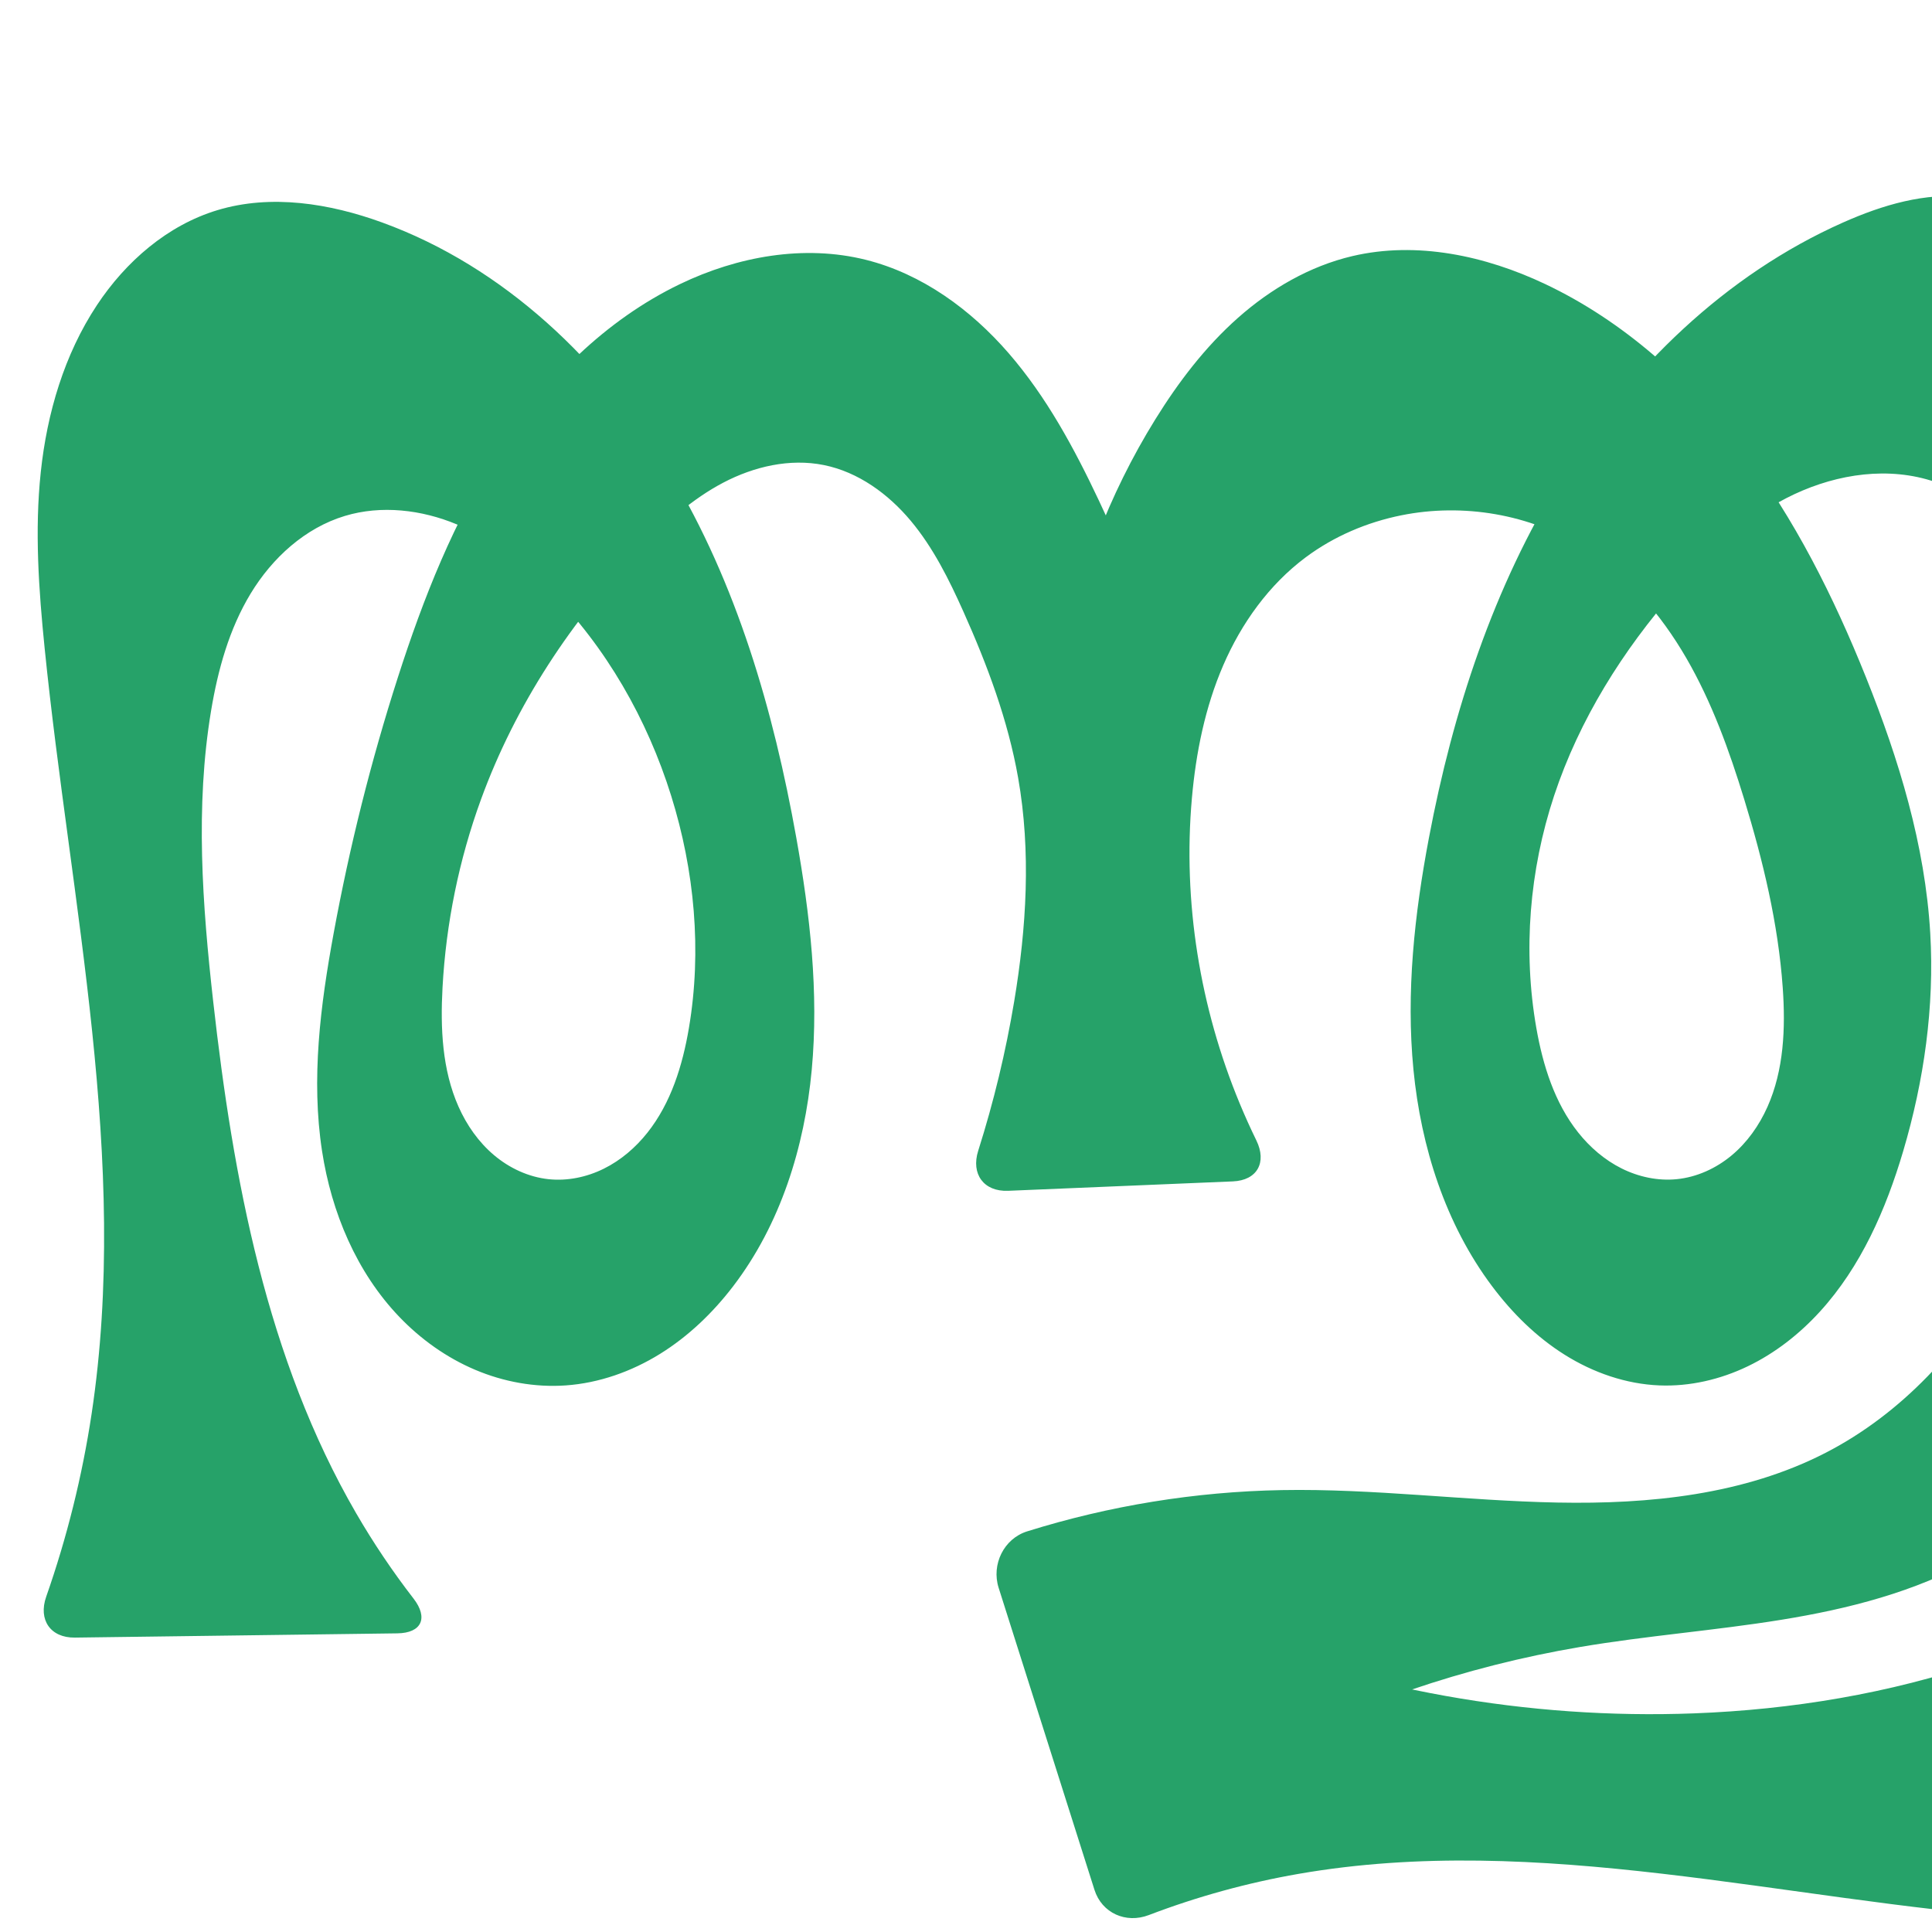 <?xml version="1.0" encoding="UTF-8" standalone="no"?>
<svg
   xml:space="preserve"
   width="1000"
   height="1000"
   version="1.1"
   style="clip-rule:evenodd;fill-rule:evenodd;image-rendering:optimizeQuality;shape-rendering:geometricPrecision;text-rendering:geometricPrecision"
   viewBox="0 0 1000 1000"
   id="svg10"
   sodipodi:docname="ത്തു.svg"
   inkscape:version="1.1.2 (0a00cf5339, 2022-02-04)"
   xmlns:inkscape="http://www.inkscape.org/namespaces/inkscape"
   xmlns:sodipodi="http://sodipodi.sourceforge.net/DTD/sodipodi-0.dtd"
   xmlns="http://www.w3.org/2000/svg"
   xmlns:svg="http://www.w3.org/2000/svg"
   xmlns:rdf="http://www.w3.org/1999/02/22-rdf-syntax-ns#"
   xmlns:cc="http://creativecommons.org/ns#"
   xmlns:dc="http://purl.org/dc/elements/1.1/"><sodipodi:namedview
   pagecolor="#ffffff"
   bordercolor="#666666"
   borderopacity="1"
   objecttolerance="10"
   gridtolerance="10"
   guidetolerance="10"
   inkscape:pageopacity="0"
   inkscape:pageshadow="2"
   inkscape:window-width="1920"
   inkscape:window-height="1009"
   id="namedview12"
   showgrid="false"
   inkscape:zoom="0.84890884"
   inkscape:cx="586.04644"
   inkscape:cy="462.94723"
   inkscape:window-x="0"
   inkscape:window-y="0"
   inkscape:window-maximized="1"
   inkscape:current-layer="svg10"
   showguides="true"
   inkscape:guide-bbox="true"
   inkscape:document-rotation="0"
   inkscape:pagecheckerboard="0"><sodipodi:guide
     position="0,1000"
     orientation="0,1"
     id="guide16"
     inkscape:label=""
     inkscape:locked="true"
     inkscape:color="rgb(0,0,255)" /><sodipodi:guide
     position="1763.312,2036.169"
     orientation="1000,0"
     id="guide18" /><sodipodi:guide
     position="0,200"
     orientation="0,1"
     id="guide20"
     inkscape:label="base"
     inkscape:locked="true"
     inkscape:color="rgb(0,0,255)" /><inkscape:grid
     type="xygrid"
     id="grid24"
     originx="-473.376"
     originy="-489.692" /><sodipodi:guide
     position="0,0"
     orientation="0,1"
     id="guide34"
     inkscape:label="bottom"
     inkscape:locked="true"
     inkscape:color="rgb(0,0,255)" /><sodipodi:guide
     position="225.051,1693.319"
     orientation="0,1"
     id="guide44"
     inkscape:label=""
     inkscape:locked="false"
     inkscape:color="rgb(0,0,255)" /><sodipodi:guide
     position="0,900"
     orientation="0,1"
     id="guide46"
     inkscape:label=""
     inkscape:locked="true"
     inkscape:color="rgb(0,0,255)" /><sodipodi:guide
     position="1196.348,303.819"
     orientation="-1,0"
     id="guide867"
     inkscape:label="width"
     inkscape:locked="false"
     inkscape:color="rgb(0,0,255)" /><sodipodi:guide
     position="572.5,579.46"
     orientation="-1,0"
     id="guide861"
     inkscape:label="vc"
     inkscape:locked="false"
     inkscape:color="rgb(0,0,255)" /></sodipodi:namedview>
 <defs
   id="defs4"><inkscape:path-effect
   effect="fillet_chamfer"
   id="path-effect3137"
   is_visible="true"
   lpeversion="1"
   satellites_param="F,0,1,1,0,22.91,0,1 @ F,0,0,1,0,0,0,1 @ F,0,0,1,0,0,0,1 @ F,0,0,1,0,0,0,1 @ F,0,0,1,0,0,0,1 @ F,0,0,1,0,0,0,1 @ F,0,0,1,0,0,0,1 @ F,0,0,1,0,0,0,1 @ F,0,0,1,0,0,0,1 @ F,0,0,1,0,0,0,1 @ F,0,0,1,0,0,0,1 @ F,0,0,1,0,0,0,1 @ F,0,0,1,0,0,0,1 @ F,0,0,1,0,0,0,1 @ F,0,0,1,0,0,0,1 @ F,0,0,1,0,0,0,1 @ F,0,0,1,0,0,0,1 @ F,0,0,1,0,0,0,1 @ F,0,0,1,0,0,0,1 @ F,0,0,1,0,0,0,1 @ F,0,0,1,0,0,0,1 @ F,0,0,1,0,0,0,1 @ F,0,0,1,0,0,0,1 @ F,0,0,1,0,0,0,1 @ F,0,1,1,0,22.91,0,1 @ F,0,0,1,0,22.91,0,1 @ F,0,0,1,0,0,0,1 @ F,0,0,1,0,0,0,1 @ F,0,0,1,0,0,0,1 @ F,0,0,1,0,0,0,1 @ F,0,0,1,0,0,0,1 @ F,0,0,1,0,0,0,1 @ F,0,0,1,0,0,0,1 @ F,0,0,1,0,0,0,1 @ F,0,0,1,0,0,0,1 @ F,0,0,1,0,0,0,1 @ F,0,0,1,0,0,0,1 @ F,0,0,1,0,0,0,1 @ F,0,0,1,0,0,0,1 @ F,0,0,1,0,0,0,1 @ F,0,0,1,0,0,0,1 @ F,0,0,1,0,0,0,1 @ F,0,0,1,0,0,0,1 @ F,0,0,1,0,0,0,1 @ F,0,0,1,0,0,0,1 @ F,0,0,1,0,0,0,1 @ F,0,0,1,0,0,0,1 @ F,0,0,1,0,0,0,1 @ F,0,0,1,0,0,0,1 @ F,0,0,1,0,0,0,1 @ F,0,0,1,0,0,0,1 @ F,0,0,1,0,0,0,1 @ F,0,0,1,0,0,0,1 @ F,0,0,1,0,0,0,1 @ F,0,0,1,0,0,0,1 @ F,0,0,1,0,0,0,1 @ F,0,0,1,0,0,0,1 @ F,0,0,1,0,0,0,1 @ F,0,0,1,0,0,0,1 @ F,0,0,1,0,0,0,1 @ F,0,0,1,0,0,0,1 @ F,0,0,1,0,0,0,1 @ F,0,0,1,0,0,0,1 @ F,0,0,1,0,0,0,1 @ F,0,0,1,0,0,0,1 @ F,0,0,1,0,0,0,1 @ F,0,0,1,0,0,0,1 @ F,0,0,1,0,0,0,1 @ F,0,0,1,0,0,0,1 @ F,0,0,1,0,0,0,1 @ F,0,0,1,0,0,0,1 @ F,0,0,1,0,0,0,1 @ F,0,0,1,0,0,0,1 @ F,0,0,1,0,0,0,1 @ F,0,0,1,0,0,0,1 @ F,0,0,1,0,0,0,1 @ F,0,0,1,0,0,0,1 @ F,0,0,1,0,0,0,1 @ F,0,0,1,0,0,0,1 @ F,0,1,1,0,22.91,0,1 @ F,0,1,1,0,22.91,0,1 @ F,0,0,1,0,0,0,1 @ F,0,0,1,0,0,0,1 @ F,0,1,1,0,22.91,0,1 @ F,0,1,1,0,22.91,0,1 @ F,0,0,1,0,0,0,1 @ F,0,0,1,0,0,0,1 @ F,0,0,1,0,0,0,1 @ F,0,0,1,0,0,0,1 @ F,0,0,1,0,0,0,1 @ F,0,0,1,0,0,0,1 @ F,0,0,1,0,0,0,1 @ F,0,0,1,0,0,0,1 @ F,0,0,1,0,0,0,1 @ F,0,0,1,0,0,0,1 @ F,0,0,1,0,0,0,1 @ F,0,0,1,0,0,0,1 @ F,0,0,1,0,0,0,1 @ F,0,0,1,0,0,0,1 @ F,0,0,1,0,0,0,1 @ F,0,0,1,0,0,0,1 @ F,0,0,1,0,0,0,1 @ F,0,0,1,0,0,0,1 @ F,0,0,1,0,0,0,1 @ F,0,0,1,0,0,0,1 @ F,0,0,1,0,0,0,1 @ F,0,0,1,0,0,0,1 @ F,0,0,1,0,0,0,1 @ F,0,0,1,0,0,0,1 @ F,0,0,1,0,0,0,1 @ F,0,0,1,0,0,0,1 @ F,0,0,1,0,0,0,1 @ F,0,1,1,0,22.91,0,1"
   unit="px"
   method="auto"
   mode="F"
   radius="0"
   chamfer_steps="1"
   flexible="false"
   use_knot_distance="true"
   apply_no_radius="true"
   apply_with_radius="true"
   only_selected="false"
   hide_knots="false" /><inkscape:path-effect
   effect="fillet_chamfer"
   id="path-effect849"
   is_visible="true"
   lpeversion="1"
   satellites_param="F,0,1,1,0,20.668,0,1 @ F,0,0,1,0,0,0,1 @ F,0,0,1,0,0,0,1 @ F,0,0,1,0,0,0,1 @ F,0,0,1,0,0,0,1 @ F,0,0,1,0,0,0,1 @ F,0,0,1,0,0,0,1 @ F,0,0,1,0,0,0,1 @ F,0,0,1,0,0,0,1 @ F,0,0,1,0,0,0,1 @ F,0,0,1,0,0,0,1 @ F,0,0,1,0,0,0,1 @ F,0,0,1,0,0,0,1 @ F,0,0,1,0,0,0,1 @ F,0,0,1,0,0,0,1 @ F,0,0,1,0,0,0,1 @ F,0,0,1,0,0,0,1 @ F,0,0,1,0,0,0,1 @ F,0,0,1,0,0,0,1 @ F,0,0,1,0,0,0,1 @ F,0,0,1,0,0,0,1 @ F,0,0,1,0,0,0,1 @ F,0,0,1,0,0,0,1 @ F,0,0,1,0,0,0,1 @ F,0,1,1,0,20.668,0,1 @ F,0,1,1,0,20.668,0,1 @ F,0,0,1,0,0,0,1 @ F,0,0,1,0,0,0,1 @ F,0,0,1,0,0,0,1 @ F,0,0,1,0,0,0,1 @ F,0,0,1,0,0,0,1 @ F,0,0,1,0,0,0,1 @ F,0,0,1,0,0,0,1 @ F,0,0,1,0,0,0,1 @ F,0,0,1,0,0,0,1 @ F,0,0,1,0,0,0,1 @ F,0,0,1,0,0,0,1 @ F,0,0,1,0,0,0,1 @ F,0,0,1,0,0,0,1 @ F,0,0,1,0,0,0,1 @ F,0,0,1,0,0,0,1 @ F,0,0,1,0,0,0,1 @ F,0,0,1,0,0,0,1 @ F,0,0,1,0,0,0,1 @ F,0,0,1,0,0,0,1 @ F,0,0,1,0,0,0,1 @ F,0,0,1,0,0,0,1 @ F,0,0,1,0,0,0,1 @ F,0,0,1,0,0,0,1 @ F,0,0,1,0,0,0,1 @ F,0,0,1,0,0,0,1 @ F,0,0,1,0,0,0,1 @ F,0,0,1,0,0,0,1 @ F,0,0,1,0,0,0,1 @ F,0,0,1,0,0,0,1 @ F,0,0,1,0,0,0,1 @ F,0,0,1,0,0,0,1 @ F,0,0,1,0,0,0,1 @ F,0,0,1,0,0,0,1 @ F,0,0,1,0,0,0,1 @ F,0,0,1,0,0,0,1 @ F,0,0,1,0,0,0,1 @ F,0,0,1,0,0,0,1 @ F,0,0,1,0,0,0,1 @ F,0,0,1,0,0,0,1 @ F,0,0,1,0,0,0,1 @ F,0,0,1,0,0,0,1 @ F,0,0,1,0,0,0,1 @ F,0,0,1,0,0,0,1 @ F,0,0,1,0,0,0,1 @ F,0,0,1,0,0,0,1 @ F,0,0,1,0,0,0,1 @ F,0,0,1,0,0,0,1 @ F,0,0,1,0,0,0,1 @ F,0,0,1,0,0,0,1 @ F,0,1,1,0,20.668,0,1 @ F,0,1,1,0,20.668,0,1 @ F,0,0,1,0,0,0,1 @ F,0,0,1,0,0,0,1 @ F,0,0,1,0,0,0,1 @ F,0,1,1,0,20.668,0,1 @ F,0,1,1,0,20.668,0,1 @ F,0,0,1,0,0,0,1 @ F,0,0,1,0,0,0,1 @ F,0,0,1,0,0,0,1 @ F,0,0,1,0,0,0,1 @ F,0,0,1,0,0,0,1 @ F,0,0,1,0,0,0,1 @ F,0,0,1,0,0,0,1 @ F,0,0,1,0,0,0,1 @ F,0,0,1,0,0,0,1 @ F,0,0,1,0,0,0,1 @ F,0,0,1,0,0,0,1 @ F,0,0,1,0,0,0,1 @ F,0,0,1,0,0,0,1 @ F,0,0,1,0,0,0,1 @ F,0,0,1,0,0,0,1 @ F,0,0,1,0,0,0,1 @ F,0,0,1,0,0,0,1 @ F,0,0,1,0,0,0,1 @ F,0,0,1,0,0,0,1 @ F,0,0,1,0,0,0,1 @ F,0,0,1,0,0,0,1 @ F,0,0,1,0,0,0,1 @ F,0,0,1,0,0,0,1 @ F,0,0,1,0,0,0,1 @ F,0,0,1,0,0,0,1 @ F,0,0,1,0,0,0,1 @ F,0,1,1,0,20.668,0,1"
   unit="px"
   method="auto"
   mode="F"
   radius="0"
   chamfer_steps="1"
   flexible="false"
   use_knot_distance="true"
   apply_no_radius="true"
   apply_with_radius="true"
   only_selected="true"
   hide_knots="false" /><inkscape:path-effect
   effect="spiro"
   id="path-effect865"
   is_visible="true"
   lpeversion="1" /><inkscape:path-effect
   effect="spiro"
   id="path-effect851"
   is_visible="true"
   lpeversion="1" />
  <style
   type="text/css"
   id="style2">
   
    .fil0 {fill:#EF7F1A;fill-rule:nonzero}
   
  </style>
 <inkscape:path-effect
   effect="spiro"
   id="path-effect1214"
   is_visible="true"
   lpeversion="1" /><inkscape:path-effect
   effect="spiro"
   id="path-effect1195"
   is_visible="true"
   lpeversion="1" /><inkscape:path-effect
   effect="spiro"
   id="path-effect992"
   is_visible="true"
   lpeversion="1" /><inkscape:path-effect
   effect="spiro"
   id="path-effect1060"
   is_visible="true"
   lpeversion="1" /><inkscape:path-effect
   effect="spiro"
   id="path-effect1047"
   is_visible="true"
   lpeversion="1" /><inkscape:path-effect
   effect="spiro"
   id="path-effect1085"
   is_visible="true"
   lpeversion="1" /><inkscape:path-effect
   effect="spiro"
   id="path-effect1286"
   is_visible="true"
   lpeversion="1" /><inkscape:path-effect
   effect="spiro"
   id="path-effect1305"
   is_visible="true"
   lpeversion="1" /></defs>
 
<path
   id="path1210-6"
   style="display:inline;fill:#26a269;fill-rule:nonzero;stroke:none;stroke-width:2.221px;stroke-linecap:butt;stroke-linejoin:miter;stroke-opacity:1"
   d="m 506.32,595.625 c 8.018,-25.269 14.245,-51.105 18.614,-77.253 6.39,-38.248 8.779,-77.562 2.054,-115.752 -5.25,-29.815 -15.953,-58.415 -28.329,-86.043 -7.428,-16.581 -15.592,-33.064 -27.246,-47.003 -11.654,-13.939 -27.199,-25.276 -45.01,-28.863 -17.618,-3.548 -36.168,0.765 -52.076,9.126 -15.909,8.361 -29.478,20.546 -42.017,33.421 -36.265,37.236 -65.494,81.612 -83.321,130.437 -11.421,31.28 -18.138,64.267 -19.944,97.518 -1.134,20.873 -0.209,42.456 8.269,61.563 4.239,9.554 10.368,18.349 18.353,25.094 7.985,6.744 17.87,11.37 28.263,12.473 9.774,1.037 19.777,-1.062 28.587,-5.422 8.809,-4.36 16.445,-10.922 22.56,-18.618 12.228,-15.392 18.227,-34.852 21.506,-54.235 6.762,-39.968 2.913,-81.448 -9.176,-120.139 -12.418,-39.743 -33.654,-76.934 -62.968,-106.504 -13.902,-14.023 -29.788,-26.436 -48.019,-34.022 -18.231,-7.586 -39.008,-10.065 -57.912,-4.361 -20.602,6.216 -37.567,21.72 -48.732,40.117 -11.165,18.397 -17.004,39.562 -20.533,60.79 -8.244,49.592 -4.515,100.358 1.093,150.316 10.305,91.804 27.65,185.06 73.998,264.973 8.907,15.357 18.837,30.121 29.698,44.165 7.74,10.007 4.27,17.847 -8.382,18.014 L 38.763,847.617 C 26.111,847.784 19.72,838.411 23.904,826.471 34.665,795.765 42.549,764.05 47.407,731.877 67.239,600.531 36.474,467.61 23.101,335.45 c -3.063,-30.271 -5.211,-60.831 -2,-91.086 3.239,-30.523 12.147,-60.841 29.079,-86.443 14.901,-22.532 36.518,-41.353 62.381,-49.153 27.771,-8.375 58.016,-3.516 85.274,6.401 63.02,22.928 114.354,71.973 148.936,129.431 34.582,57.458 53.598,123.05 65.401,189.065 7.083,39.613 11.705,80.018 7.981,120.087 -3.723,40.069 -16.229,80.02 -40.667,111.991 -10.506,13.744 -23.182,25.938 -37.889,35.049 -14.706,9.111 -31.485,15.078 -48.742,16.296 -15.991,1.129 -32.195,-1.842 -46.954,-8.1 -14.759,-6.258 -28.076,-15.76 -39.172,-27.329 -22.194,-23.138 -35.148,-54.122 -40.028,-85.81 -5.756,-37.373 -0.856,-75.548 5.984,-112.738 8.241,-44.81 19.298,-89.108 33.246,-132.482 13.154,-40.906 29.04,-81.304 52.47,-117.324 23.429,-36.02 54.886,-67.656 93.607,-86.284 29.738,-14.306 64.197,-20.553 96.207,-12.531 29.011,7.27 54.318,25.769 73.903,48.372 19.585,22.603 33.927,49.235 46.698,76.279 13.02,27.572 24.581,55.832 34.621,84.624 l -53.998,0.95 c 7.841,-45.158 24.436,-88.78 48.594,-127.731 11.939,-19.249 25.811,-37.478 42.769,-52.495 16.958,-15.016 37.146,-26.756 59.197,-31.936 33.347,-7.835 68.821,-0.196 99.779,14.468 40.531,19.199 74.855,50.062 101.992,85.768 27.138,35.706 47.393,76.212 64.084,117.839 17.019,42.447 30.586,86.827 33.246,132.482 2.214,37.994 -3.21,76.246 -14.016,112.738 -8.932,30.165 -21.897,59.808 -43.103,83.046 -10.603,11.619 -23.207,21.507 -37.384,28.321 -14.177,6.814 -29.95,10.497 -45.667,9.872 -17.339,-0.69 -34.275,-6.61 -48.979,-15.822 -14.705,-9.213 -27.243,-21.638 -37.651,-35.522 -24.134,-32.195 -36.785,-72.002 -40.696,-112.048 -3.91,-40.046 0.532,-80.495 8.011,-120.03 12.375,-65.417 33.378,-129.847 68.484,-186.416 35.106,-56.57 85.007,-105.054 145.853,-132.079 20.356,-9.042 42.569,-15.728 64.692,-13.143 20.488,2.394 39.513,12.707 54.782,26.575 15.27,13.868 27.057,31.164 37.101,49.181 53.817,96.535 58.973,212.502 51.739,322.788 -3.837,58.501 -10.964,117.526 -32.003,172.247 -21.039,54.721 -57.301,105.296 -108.412,134.014 -30.564,17.173 -65.146,25.946 -99.753,31.554 -34.606,5.609 -69.651,8.233 -104.216,14.087 -59.608,10.095 -117.57,29.844 -170.941,58.243 l -22.677,-69.087 c 79.676,32.929 166.488,48.462 252.638,45.203 50.596,-1.914 101.077,-10.28 149.003,-26.611 34.689,-11.82 67.959,-27.795 98.886,-47.453 10.677,-6.787 21.273,-2.758 24.051,9.586 l 33.271,147.865 c 2.777,12.344 -5.196,23.183 -17.831,23.854 -38.204,2.029 -76.535,1.648 -114.691,-1.143 -126.184,-9.23 -252.802,-44.697 -377.452,-23.019 -26.455,4.601 -52.464,11.762 -77.55,21.338 -11.82,4.512 -24.271,-1.024 -28.097,-13.084 L 516.893,821.838 c -3.826,-12.061 2.687,-25.431 14.762,-29.206 42.616,-13.323 87.135,-20.553 131.779,-21.359 47.605,-0.859 95.052,5.518 142.656,6.447 47.604,0.928 96.657,-3.998 138.974,-25.82 39.214,-20.223 70.416,-54.09 91.838,-92.661 21.422,-38.571 33.536,-81.745 40.415,-125.327 7.991,-50.63 9.123,-102.361 3.033,-153.254 -3.298,-27.562 -8.868,-55.343 -21.97,-79.815 -6.551,-12.236 -14.969,-23.541 -25.328,-32.778 -10.359,-9.237 -22.692,-16.371 -36.079,-20.037 -24.054,-6.588 -50.266,-1.574 -72.439,9.845 -22.173,11.418 -40.734,28.812 -57.188,47.554 -27.393,31.202 -49.928,67.084 -62.968,106.504 -12.743,38.52 -16.182,80.176 -9.176,120.139 3.389,19.33 9.436,38.723 21.645,54.088 6.104,7.682 13.714,14.243 22.494,18.625 8.78,4.382 18.749,6.528 28.514,5.563 10.432,-1.031 20.383,-5.595 28.435,-12.306 8.052,-6.712 14.249,-15.505 18.524,-25.076 8.549,-19.143 9.407,-40.834 7.926,-61.747 -2.349,-33.168 -10.202,-65.726 -19.944,-97.518 -7.729,-25.225 -16.737,-50.24 -29.963,-73.068 -13.226,-22.828 -30.911,-43.505 -53.357,-57.369 -27.743,-17.135 -62.124,-22.969 -94.094,-16.547 -17.826,3.581 -34.964,10.878 -49.54,21.747 -18.994,14.163 -33.256,34.095 -42.671,55.837 -9.415,21.742 -14.162,45.282 -16.252,68.883 -4.749,53.634 4.138,108.313 24.78,158.044 2.672,6.438 5.538,12.795 8.592,19.06 5.543,11.372 0.459,20.678 -12.183,21.208 l -116.273,4.868 c -12.642,0.529 -19.343,-8.672 -15.517,-20.731 z"
   sodipodi:nodetypes="caaaaaaaaaaaaaaaccaaaaaaaaacaaaaaccaaaaacaaaaaaaaaccaaccaaccaaaaaaaaaaaaaaaacc"
   inkscape:original-d="m 498.94611,617.31489 c 10.36705,-33.93407 21.32076,-65.16412 25.98782,-98.94284 5.28167,-38.22707 7.82672,-77.59648 2.05364,-115.75243 -4.51725,-29.8558 -12.81622,-60.13716 -28.32927,-86.04314 -17.94178,-29.96184 -37.97882,-69.18258 -72.25648,-75.86549 -33.78584,-6.58703 -68.06814,20.01805 -94.09366,42.54679 -39.00773,33.76665 -63.94035,82.62269 -83.32076,130.4368 -12.46338,30.74886 -24.96634,64.7213 -19.94386,97.51769 5.71749,37.33472 17.39243,94.56159 54.8851,99.13003 35.33732,4.30582 60.91607,-44.66702 72.65221,-78.27549 13.24093,-37.91772 2.88802,-81.83101 -9.17604,-120.13942 C 335.01673,372.59011 316.18562,331.74684 284.43685,305.42381 255.5247,281.45263 214.26272,255.5548 178.5052,267.04085 c -38.84272,12.47708 -57.3199,61.89768 -69.26486,100.90732 -14.6706,47.911 -5.88872,100.69845 1.09345,150.31638 12.77854,90.80911 34.40469,182.25661 73.99772,264.97286 10.94576,22.86744 20.60708,42.86617 44.22452,61.87696 L 15.854222,847.91882 C 39.235519,816.04471 43.319961,771.75342 47.406586,731.87742 60.903738,600.17648 28.606465,467.7258 23.101344,335.44956 c -1.262829,-30.34308 -6.576631,-61.06354 -2.000093,-91.08607 4.581305,-30.05381 11.564019,-61.5944 29.078618,-86.44311 15.251615,-21.63812 37.060787,-41.42542 62.380851,-49.15291 27.26324,-8.32054 60.63242,-7.92756 85.27409,6.40087 110.62463,64.32507 185.63441,193.78936 214.33633,318.49591 17.5223,76.13239 10.63915,167.0691 -32.6853,232.07805 -18.61555,27.9329 -53.28532,55.20479 -86.63025,51.3446 -57.93589,-6.70698 -117.08592,-57.90829 -126.15495,-121.23898 -4.96717,-37.47677 0.38066,-75.52541 5.98385,-112.73824 6.77907,-45.02231 14.09619,-91.17485 33.24589,-132.48167 35.1322,-75.78186 74.38945,-160.73445 146.07663,-203.60763 27.75505,-16.59917 65.67781,-23.20004 96.20731,-12.53116 54.57773,19.07281 88.9842,76.24791 120.60081,124.65133 16.66693,25.51621 34.62125,84.62351 34.62125,84.62351 l -53.99826,0.95042 c 0,0 22.07467,-90.69165 48.59366,-127.73106 25.6889,-35.88001 59.48152,-72.49909 101.96589,-84.43109 32.35572,-9.08731 70.53563,-2.09321 99.77937,14.46805 76.21081,43.15956 126.79863,125.32561 166.07663,203.60763 20.41851,40.69459 30.46625,87.03678 33.24593,132.48167 2.312,37.79809 -9.049,75.26147 -14.0162,112.73824 -9.069,63.33069 -68.21905,114.532 -126.15494,121.23898 -33.34493,3.86019 -68.0147,-23.4117 -86.63025,-51.3446 -43.32445,-65.00895 -50.2076,-155.94566 -32.6853,-232.07805 28.70192,-124.70655 107.96367,-247.35956 214.33633,-318.49591 18.29125,-12.23221 43.34192,-18.470216 64.69186,-13.14303 38.5145,9.61008 72.1555,41.30954 91.8836,75.75552 54.1563,94.55897 66.4561,214.81674 51.7388,322.78759 -15.1679,111.27613 -53.1261,235.59836 -140.4142,306.26102 -54.15129,43.83722 -136.902,26.77189 -203.96914,45.64138 -57.9471,16.30355 -170.94087,58.24315 -170.94087,58.24315 l -22.67713,-69.08713 c 0,0 167.08826,45.18878 252.63839,45.20252 50.4536,0.008 101.18217,-10.52607 149.00325,-26.61053 41.8292,-14.0691 107.9731,-73.76225 117.9079,-60.21883 l 43.329,192.56793 c 4.0616,-3.26934 -91.7203,1.69591 -137.5515,0.35967 C 923.59162,989.25406 797.31935,955.13417 672.13708,969.90867 637.97301,973.94085 651.93523,980.5825 573.41784,1000 L 509.96489,800 c 28.07945,16.68378 101.84275,-22.14304 153.46955,-28.72813 93.34223,-11.90595 201.26504,29.5753 281.62986,-19.37386 72.5857,-44.21103 108.557,-136.36829 132.2534,-217.98806 14.246,-49.06866 16.6964,-104.02048 3.0327,-153.25447 -13.9645,-50.3182 -33.4328,-117.37938 -83.37623,-132.6302 -45.19532,-13.80093 -94.31428,25.99635 -129.62697,57.39853 -30.81882,27.40596 -50.57988,67.1663 -62.96796,106.50358 -12.06406,38.30841 -22.41697,82.2217 -9.17604,120.13942 11.73614,33.60847 37.31489,82.58131 72.65221,78.27549 37.49267,-4.56844 49.16761,-61.79531 54.8851,-99.13003 5.02248,-32.79639 -7.48048,-66.76883 -19.94386,-97.51769 -19.38041,-47.81411 -40.39914,-101.80947 -83.32076,-130.4368 -26.49365,-17.67041 -62.47603,-20.35235 -94.09366,-16.54679 -17.90501,2.15508 -36.61217,9.17239 -49.53976,21.74662 -32.95968,32.05875 -52.37384,79.20929 -58.92263,124.71992 -7.59499,52.78116 8.71852,107.19516 24.78023,158.04353 4.39674,13.91927 19.29918,39.30951 19.29918,39.30951 z"
   inkscape:path-effect="#path-effect1305;#path-effect3137" /></svg>

